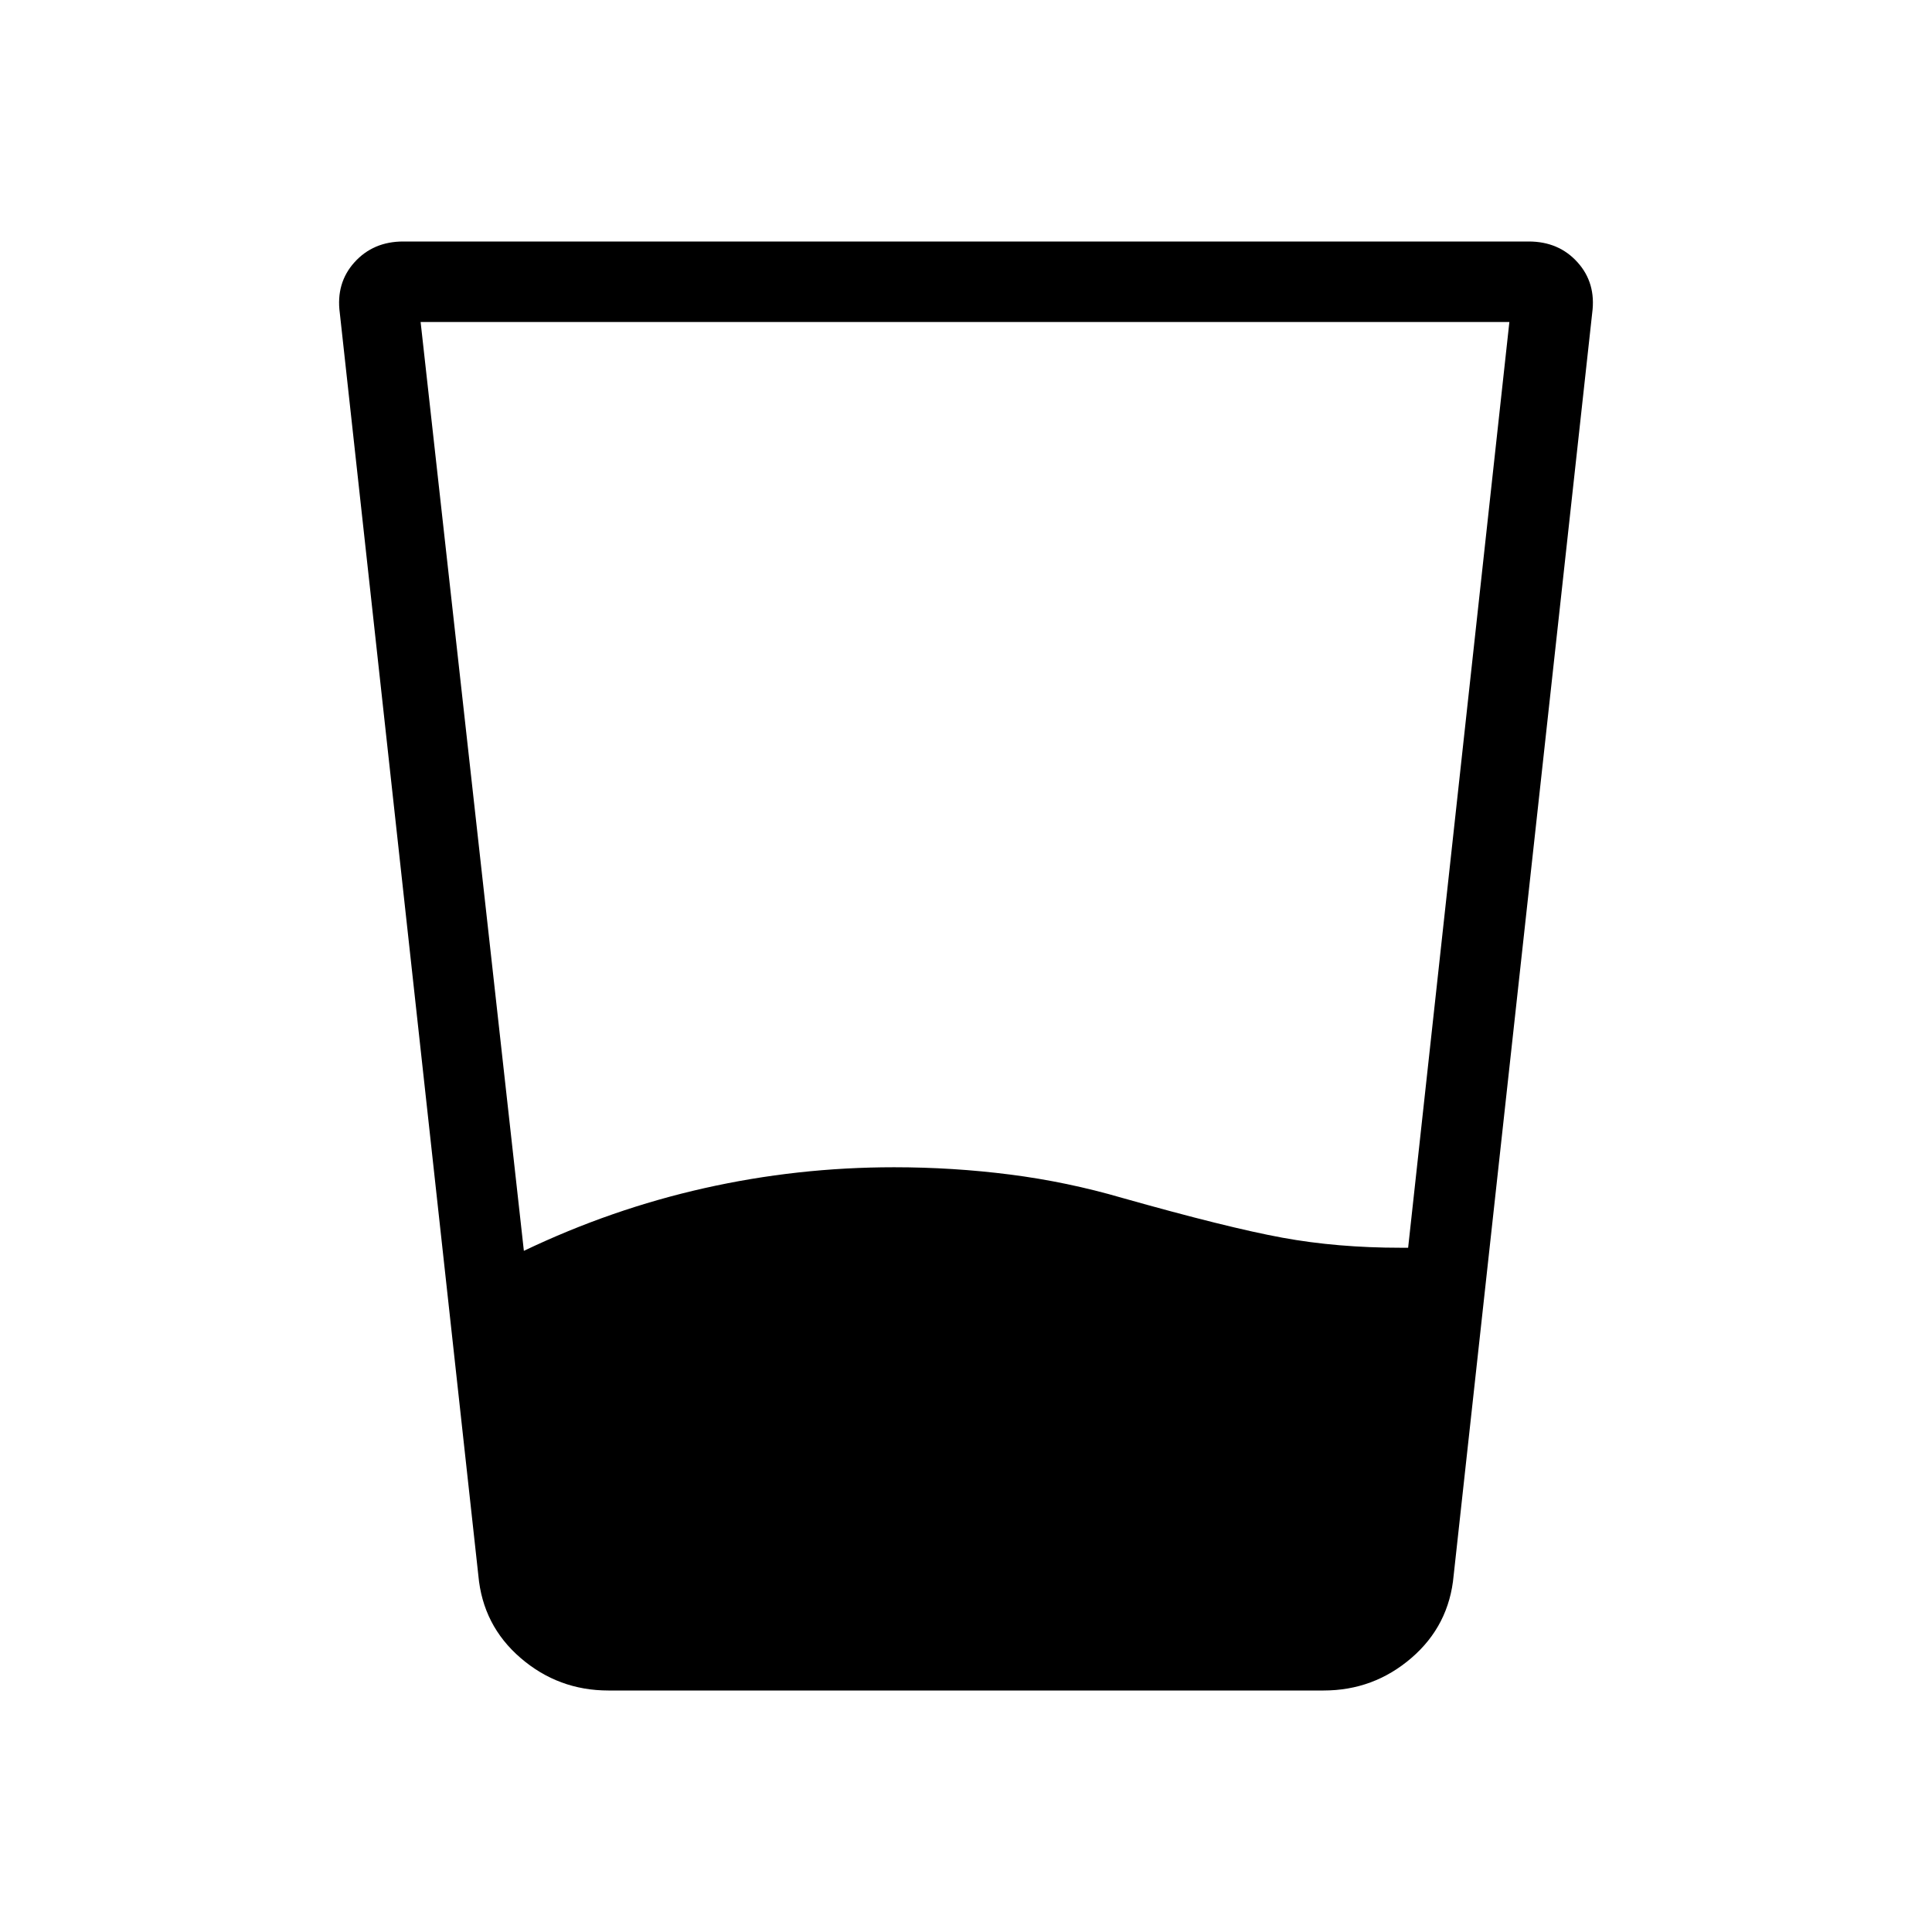<svg xmlns="http://www.w3.org/2000/svg" height="24" viewBox="0 96 960 960" width="24"><path d="m209 256 51.308 461.538q43.461-20.769 89.692-31.153Q396.231 676 444.231 676q29.231 0 57.577 3.615 28.346 3.616 55.807 11.616Q609.923 706 637.192 711q27.27 5 58.808 5h3.692L750 256H209Zm93.308 680q-24.847 0-43.616-16.154-18.769-16.153-21-41l-68.846-627.308q-2-14.923 7.308-25.231Q185.461 216 200.384 216h559.232q14.923 0 24.23 10.307 9.308 10.308 7.308 25.231l-68.846 627.308q-2.231 24.847-21 41Q682.539 936 657.692 936H302.308Z"/></svg>